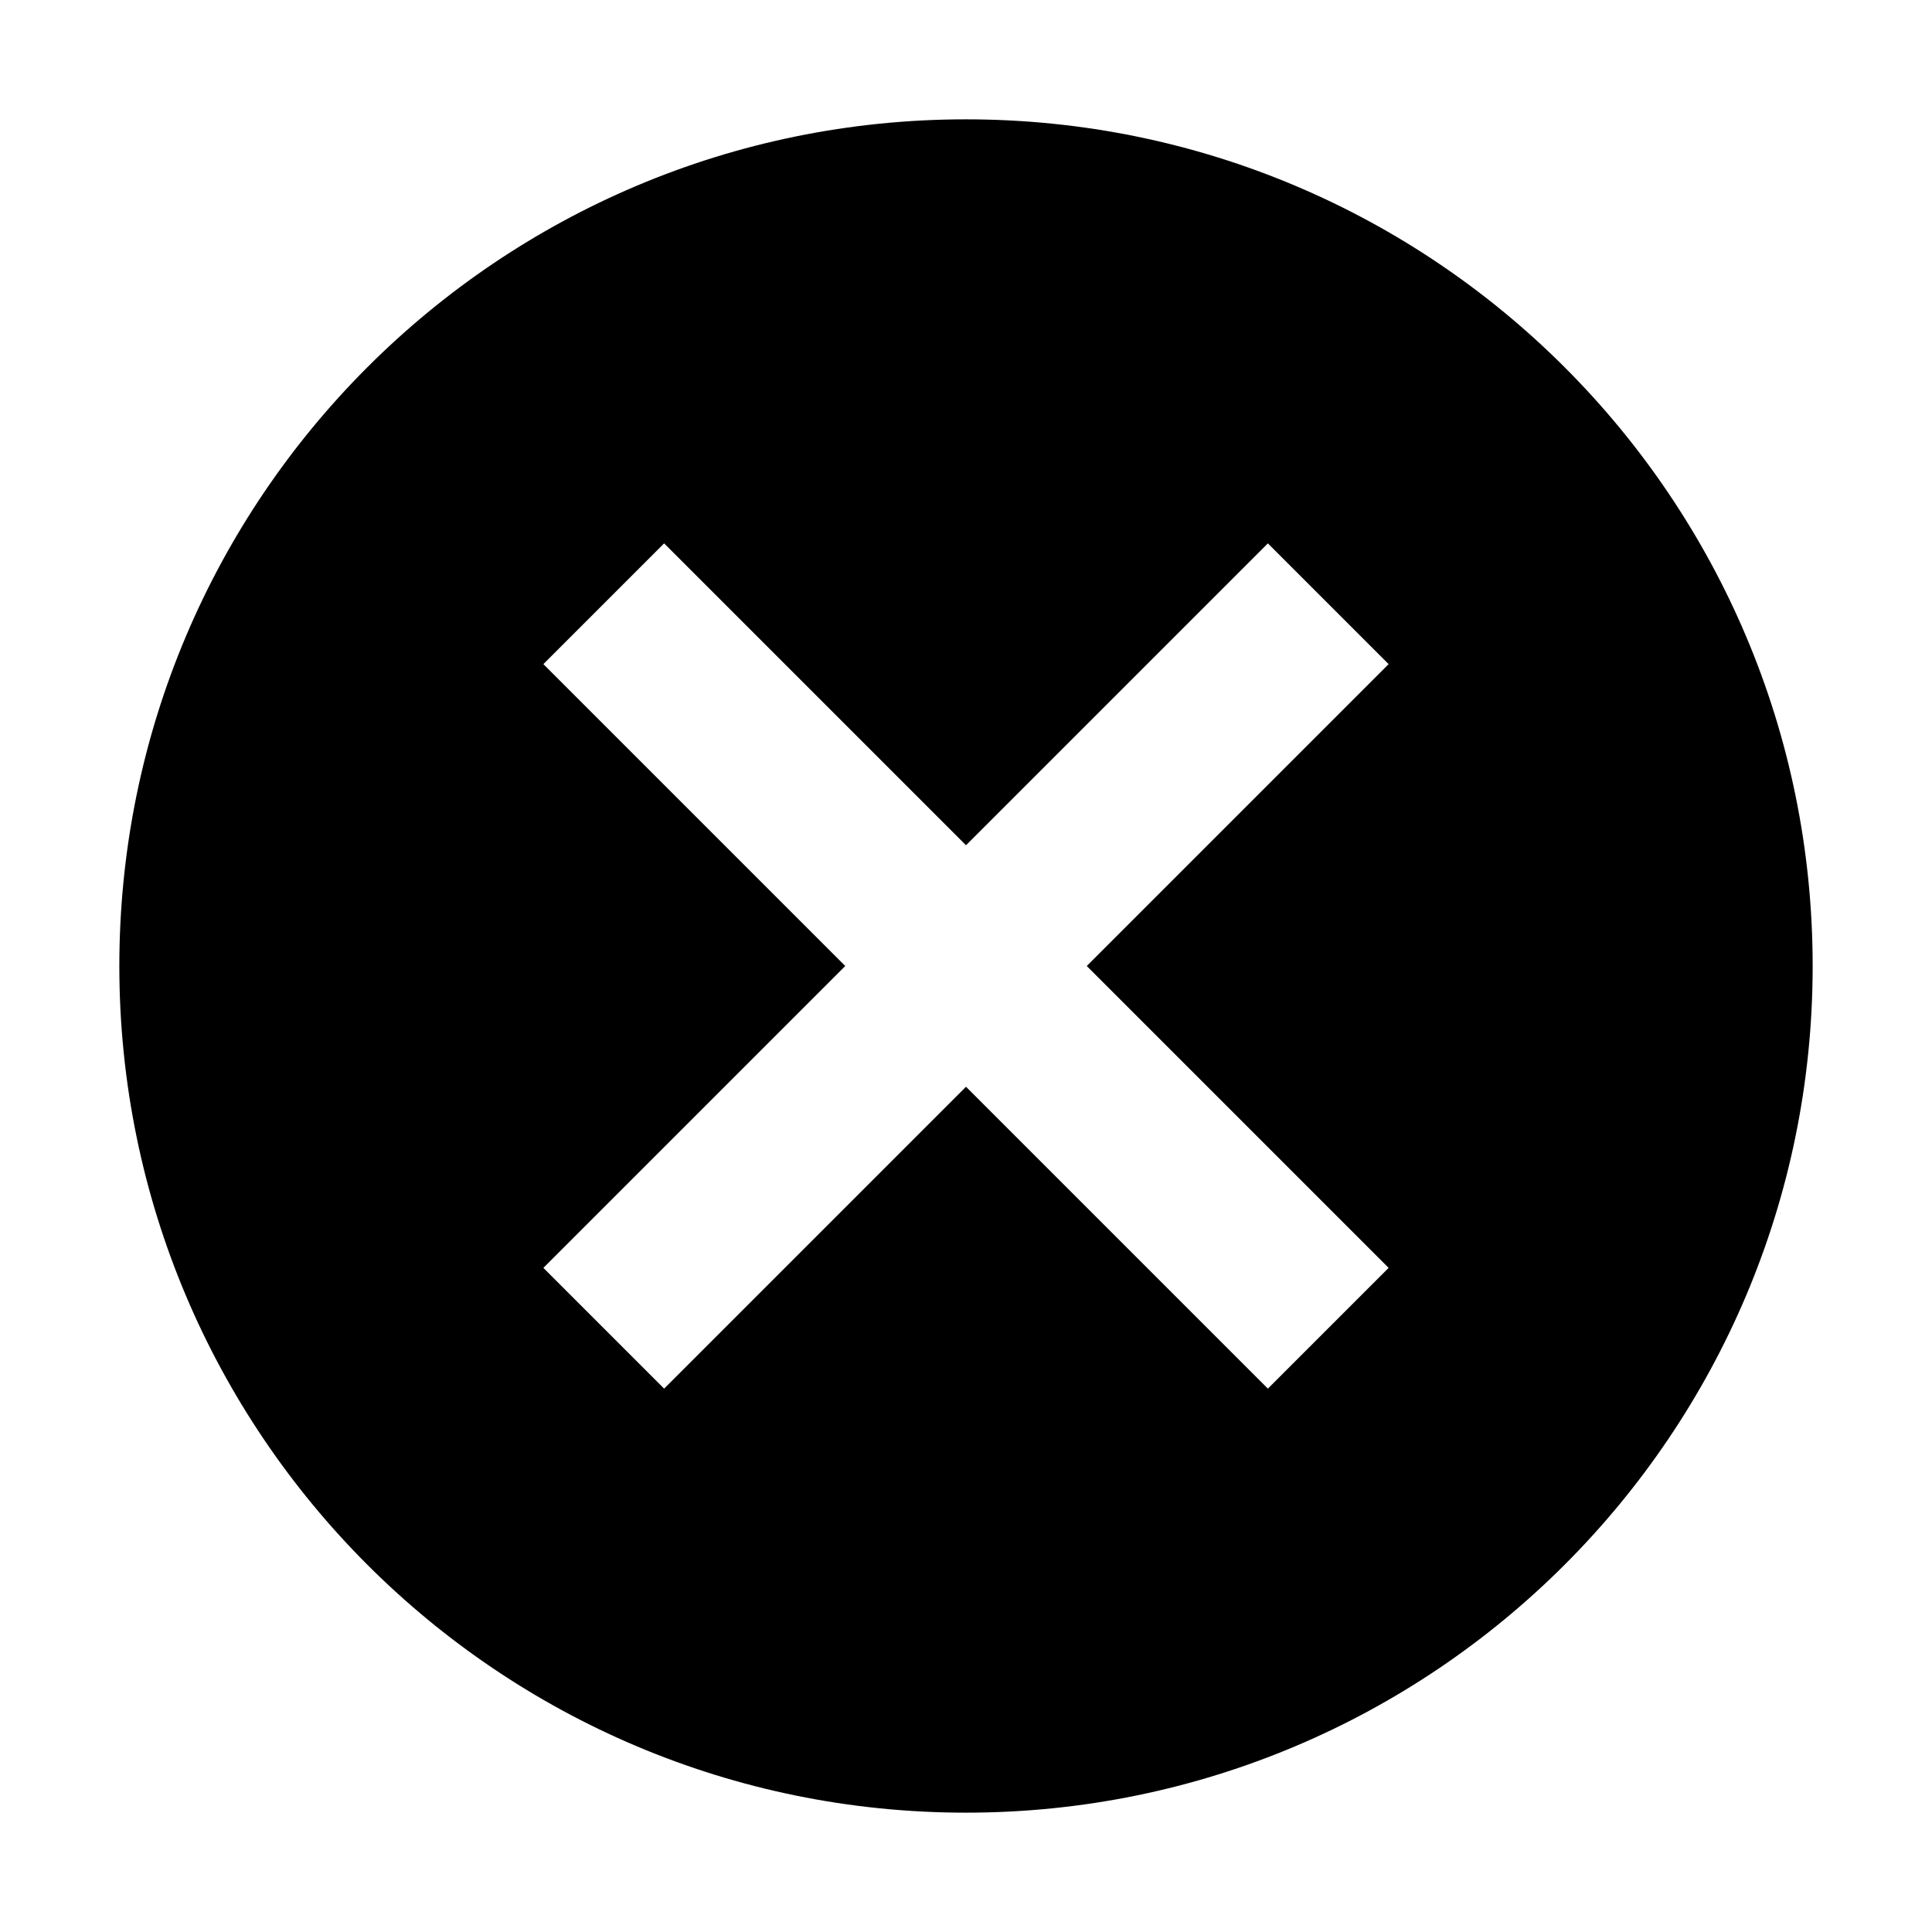 <svg xmlns="http://www.w3.org/2000/svg" viewBox="0 0 2048 2048"><path d="M1024 126.5c-495.7 0-897.5 401.8-897.5 897.5s401.8 897.5 897.5 897.5 897.5-401.8 897.5-897.5-401.8-897.5-897.5-897.5zM1472 1344l-128 128-320-320-320 320-128-128 320-320-320-320 128-128 320 320 320-320 128 128-320 320 320 320z"/></svg>